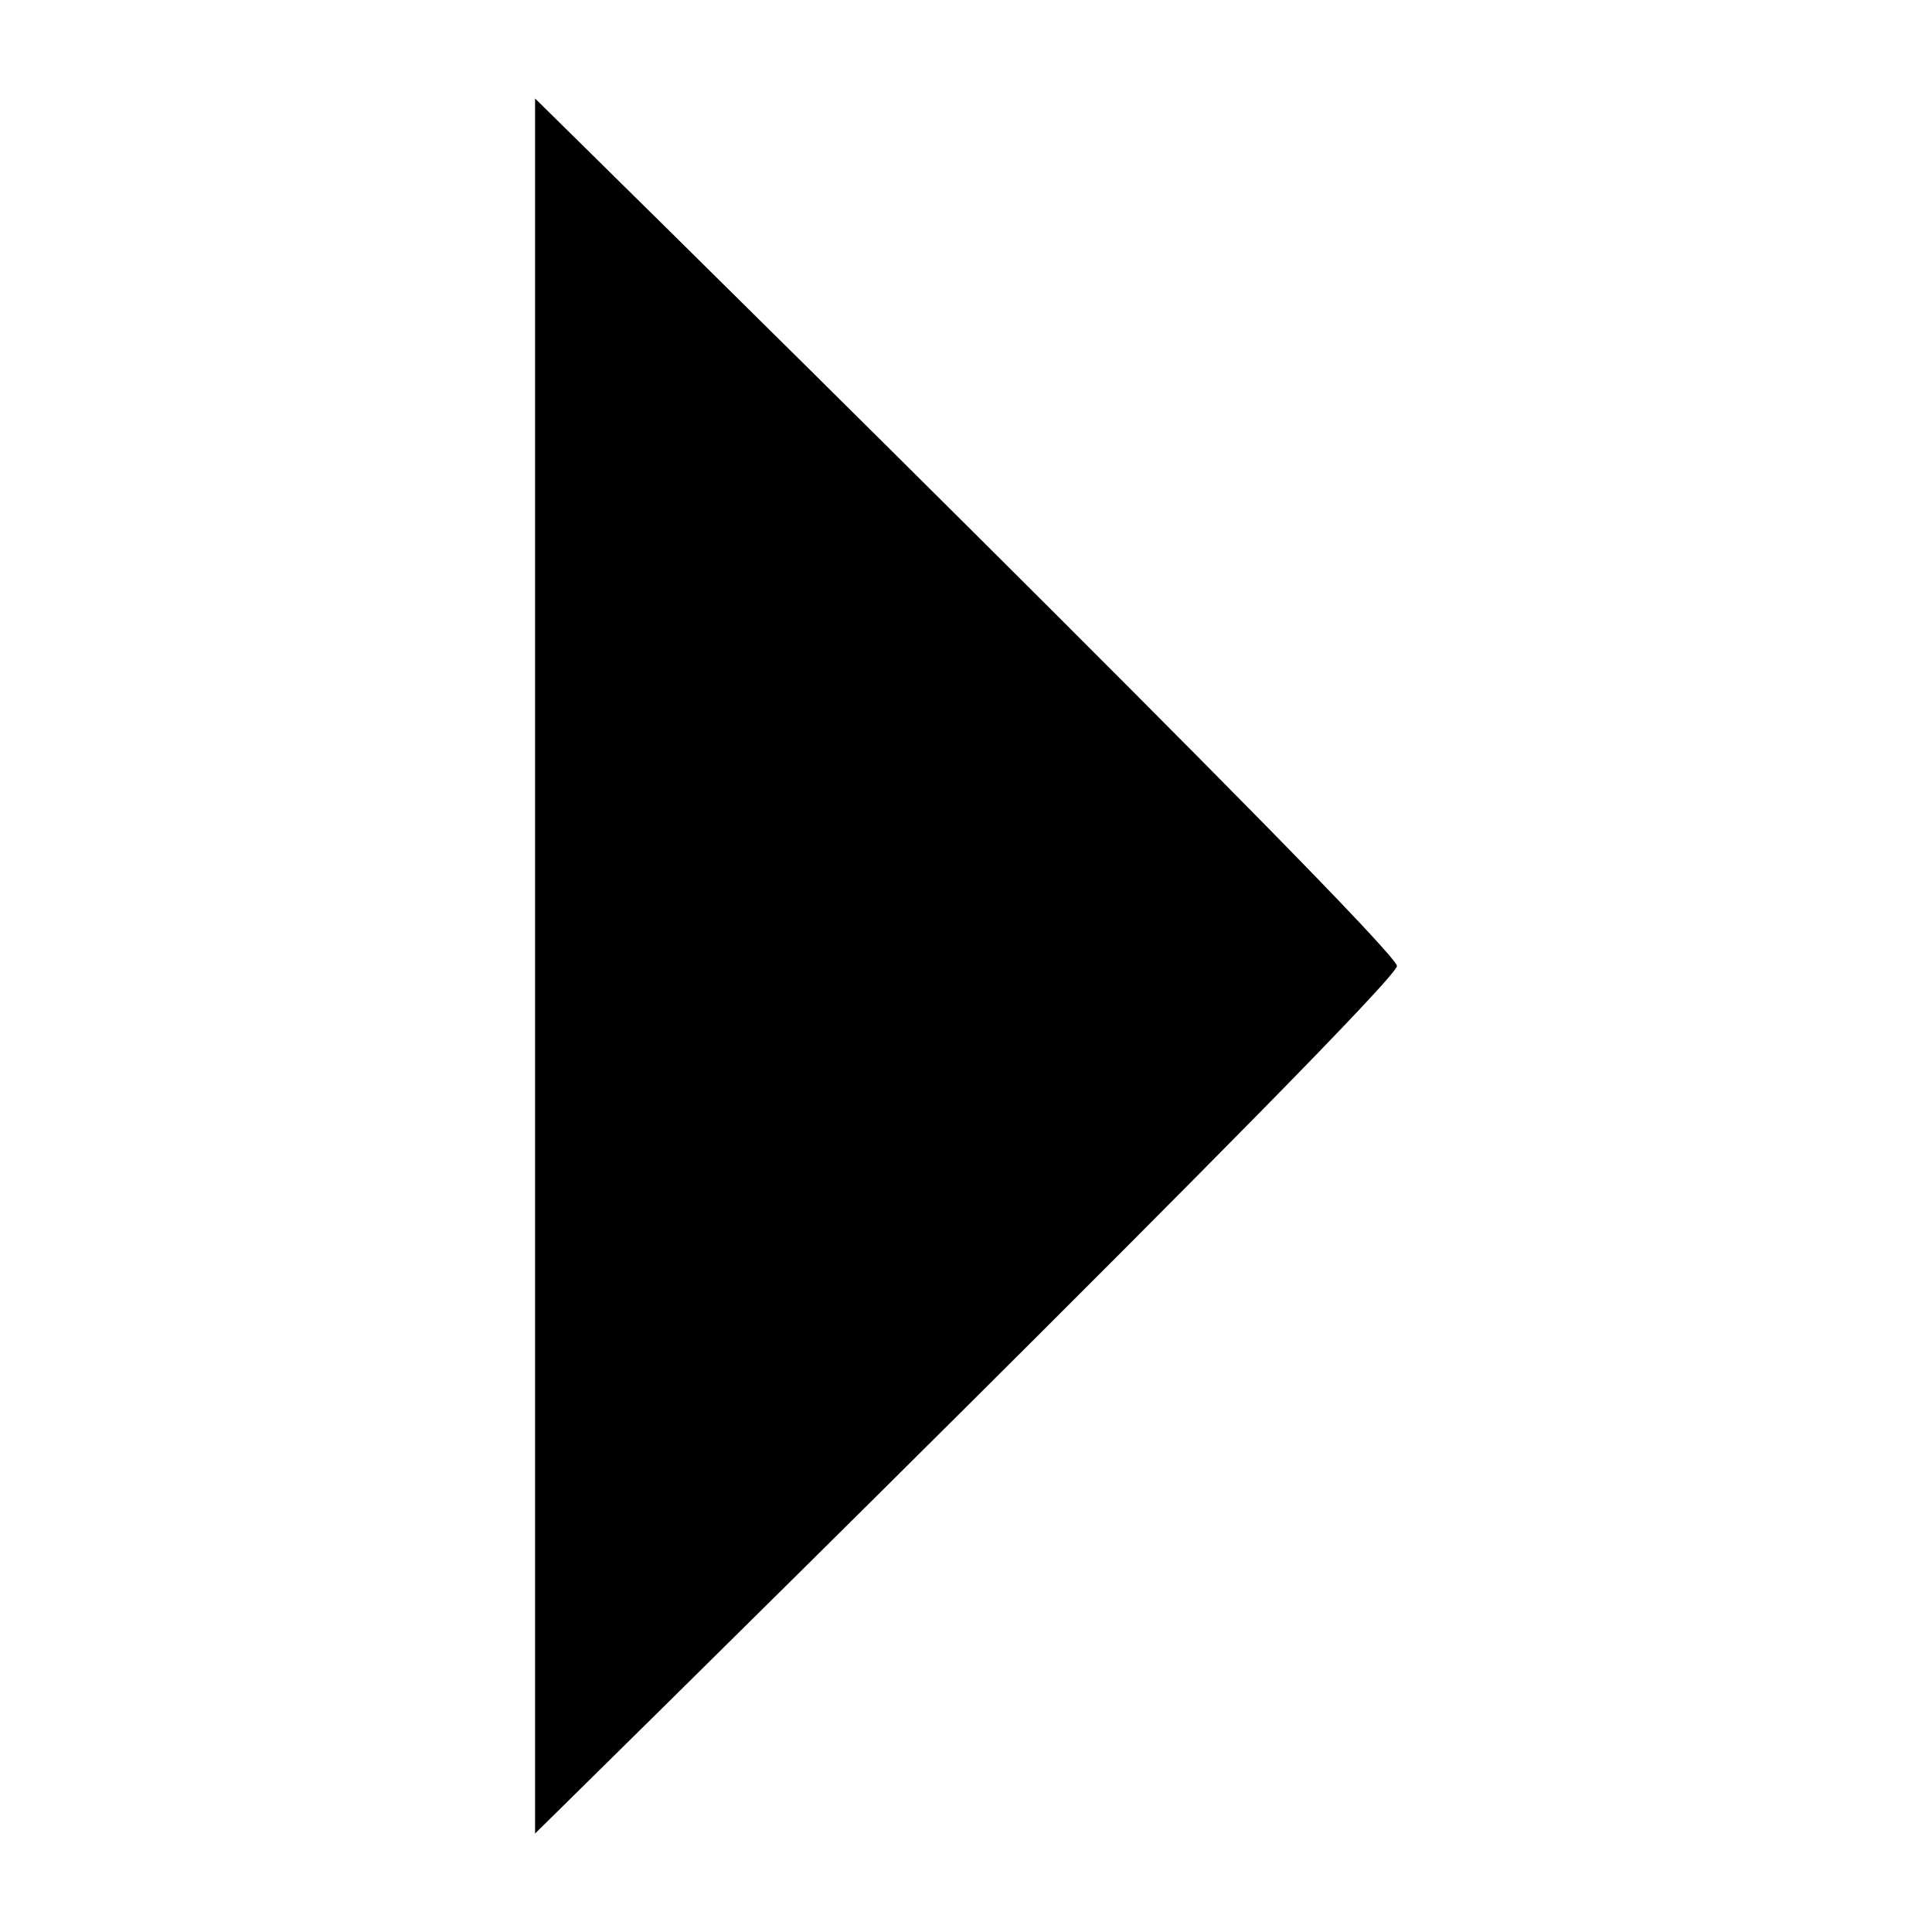 <?xml version="1.0" encoding="utf-8"?>
<svg version="1.1" id="Layer_1"
  xmlns="http://www.w3.org/2000/svg"
  xmlns:xlink="http://www.w3.org/1999/xlink" x="0px" y="0px"
	 viewBox="0 0 512 512" style="enable-background:new 0 0 512 512;" xml:space="preserve">
  <path class="st0" d="M141.8,26.1c0,0,228.4,224.6,228.4,229.9c0,5.3-228.4,229.9-228.4,229.9"/>
</svg>
